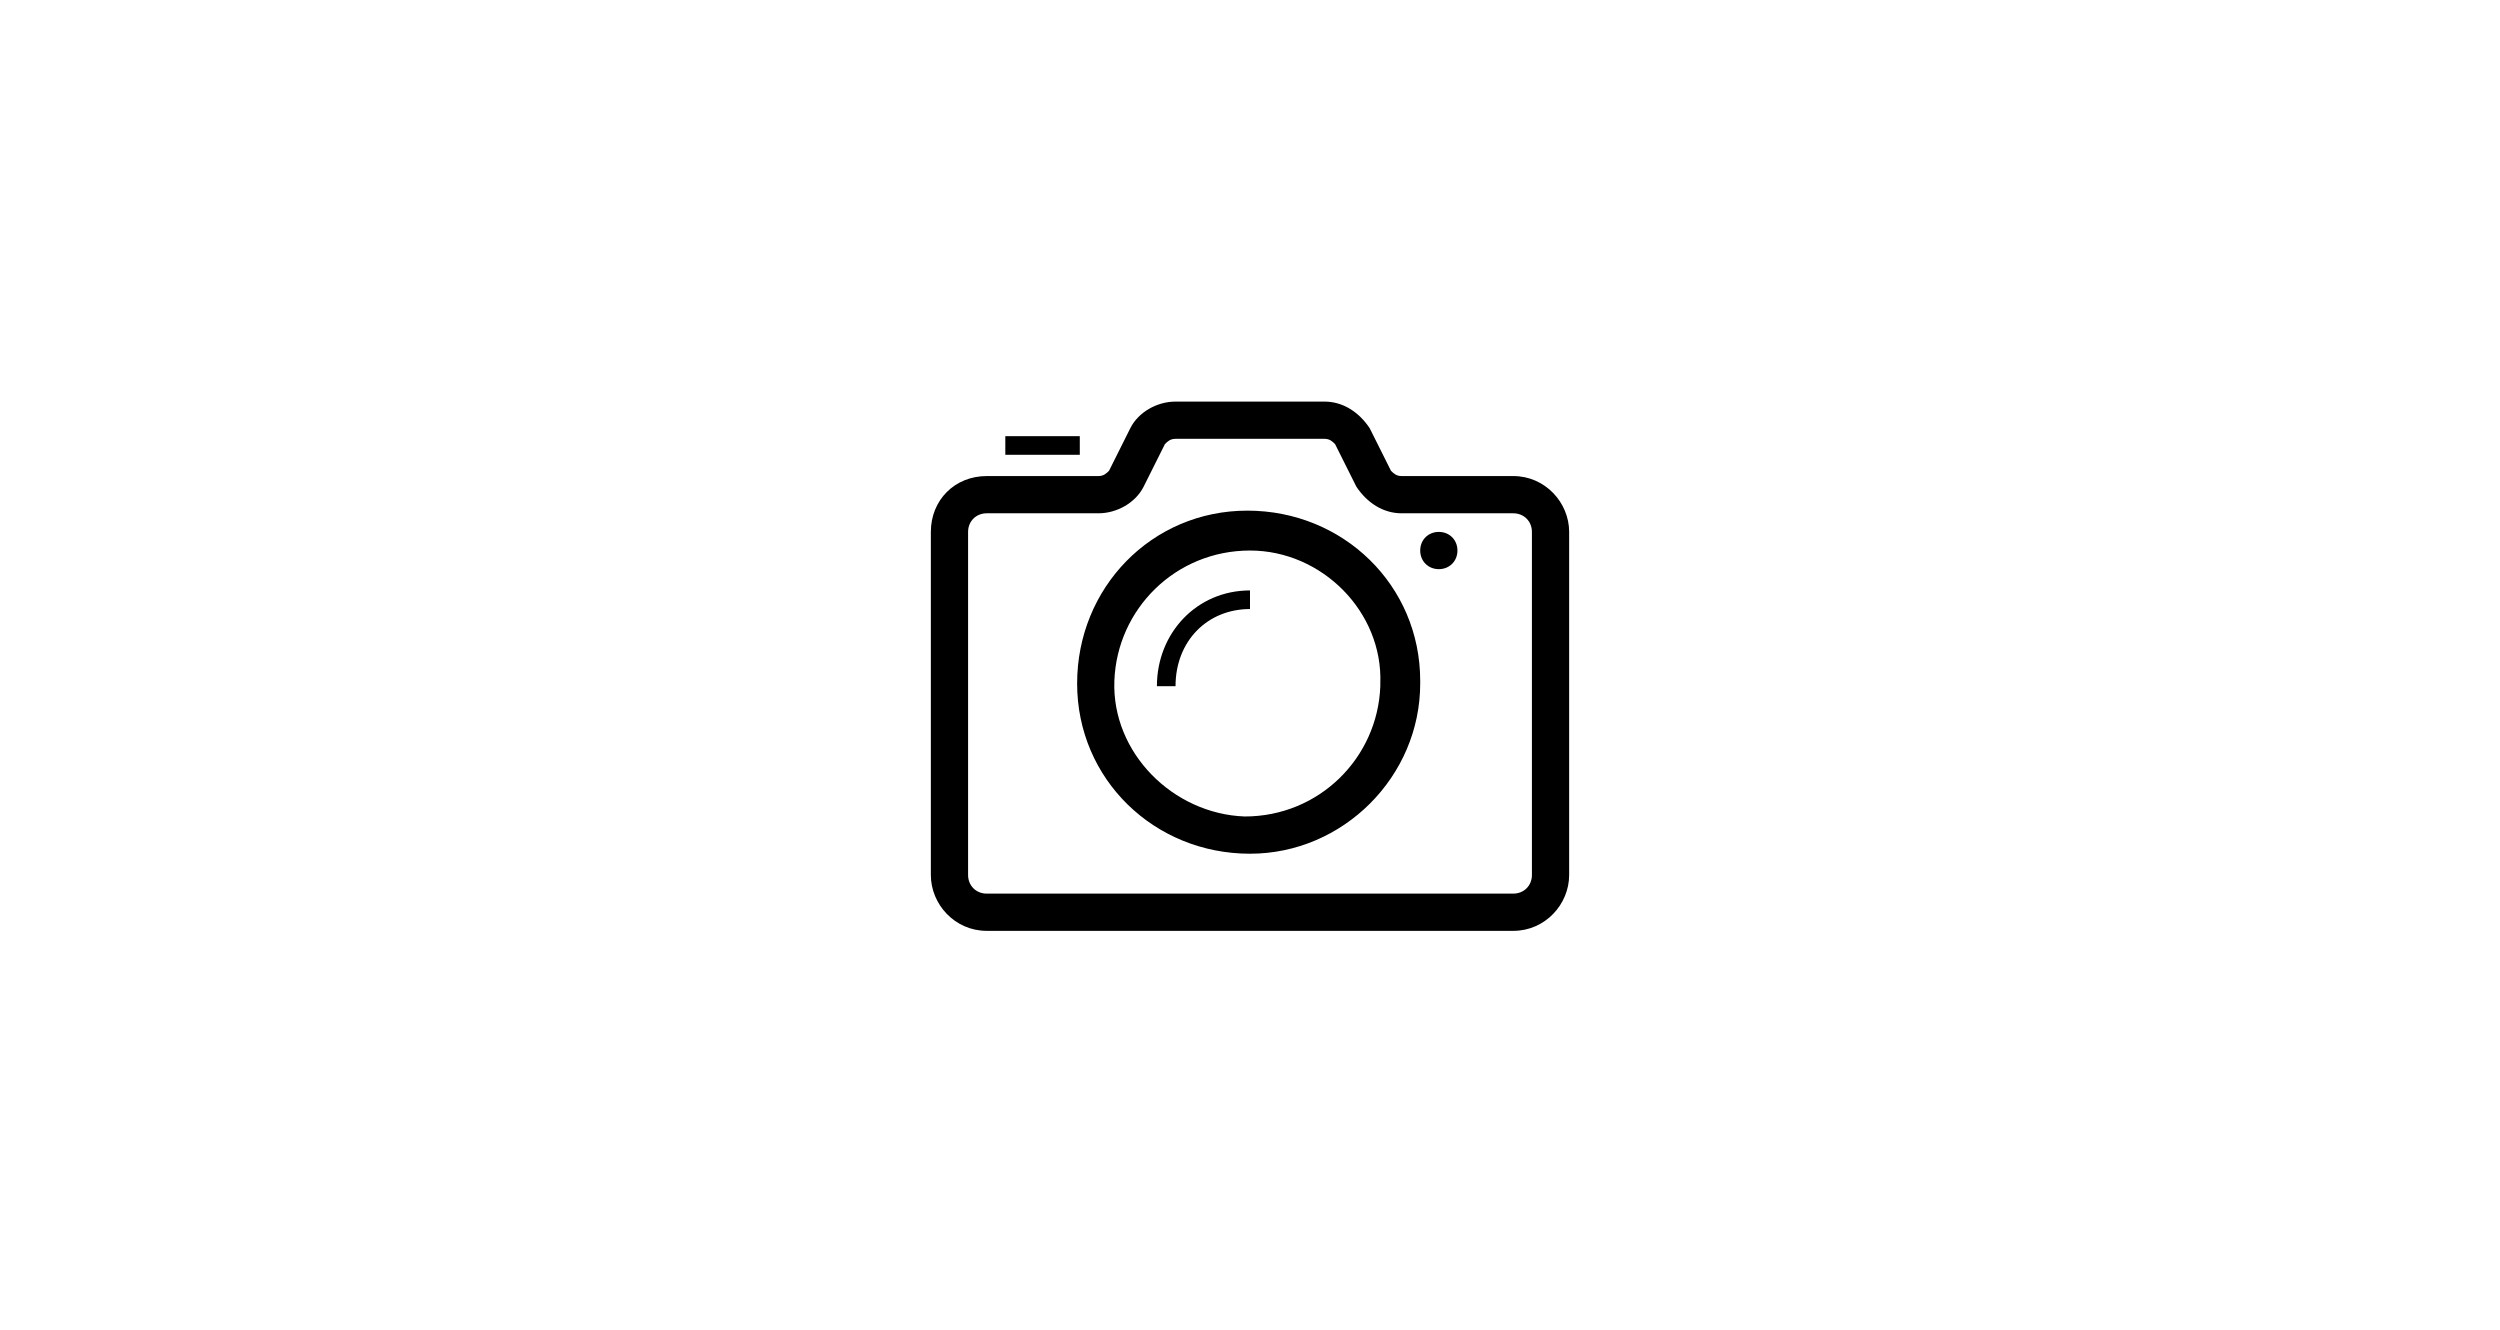 <?xml version="1.0" encoding="utf-8"?>
<!-- Generator: Adobe Illustrator 21.0.2, SVG Export Plug-In . SVG Version: 6.00 Build 0)  -->
<svg version="1.1" id="圖層_1" xmlns="http://www.w3.org/2000/svg" xmlns:xlink="http://www.w3.org/1999/xlink" x="0px" y="0px"
	 viewBox="0 0 94 50" style="enable-background:new 0 0 94 50;" xml:space="preserve">
<g id="Group_68" transform="translate(468 189)">
	<path id="Fill-21" d="M-411.1-154h-19.8c-1.2,0-2.1-1-2.1-2.1V-169c0-1.2,0.9-2.1,2.1-2.1h4.2c0.2,0,0.3-0.1,0.4-0.2l0.8-1.6
		c0.3-0.6,1-1,1.7-1h5.6c0.7,0,1.3,0.4,1.7,1l0.8,1.6c0.1,0.1,0.2,0.2,0.4,0.2h4.2c1.2,0,2.1,1,2.1,2.1v12.9
		C-409-155-409.9-154-411.1-154z M-430.9-169.7c-0.4,0-0.7,0.3-0.7,0.7v12.9c0,0.4,0.3,0.7,0.7,0.7h19.8c0.4,0,0.7-0.3,0.7-0.7V-169
		c0-0.4-0.3-0.7-0.7-0.7h-4.2c-0.7,0-1.3-0.4-1.7-1l-0.8-1.6c-0.1-0.1-0.2-0.2-0.4-0.2h-5.6c-0.2,0-0.3,0.1-0.4,0.2l-0.8,1.6
		c-0.3,0.6-1,1-1.7,1H-430.9z"/>
	<path id="Fill-22" d="M-421-156.9c-3.6,0-6.5-2.8-6.5-6.4c0-3.6,2.8-6.5,6.4-6.5c3.6,0,6.5,2.8,6.5,6.4c0,0,0,0.1,0,0.1
		C-414.6-159.8-417.5-156.9-421-156.9z M-421-168.3c-2.8,0-5,2.2-5.1,4.9s2.2,5,4.9,5.1c2.8,0,5-2.2,5.1-4.9c0,0,0,0,0-0.1
		C-416-166-418.3-168.3-421-168.3z"/>
	<path id="Fill-23" d="M-413.2-168.3c0,0.4-0.3,0.7-0.7,0.7c-0.4,0-0.7-0.3-0.7-0.7c0-0.4,0.3-0.7,0.7-0.7
		C-413.5-169-413.2-168.7-413.2-168.3C-413.2-168.3-413.2-168.3-413.2-168.3"/>
	<path id="Fill-24" d="M-430.2-172.6h2.8v0.7h-2.8V-172.6z"/>
	<path id="Fill-25" d="M-421-166.1v-0.7c-2,0-3.5,1.6-3.5,3.6h0.7C-423.8-164.9-422.6-166.1-421-166.1"/>
</g>
</svg>
